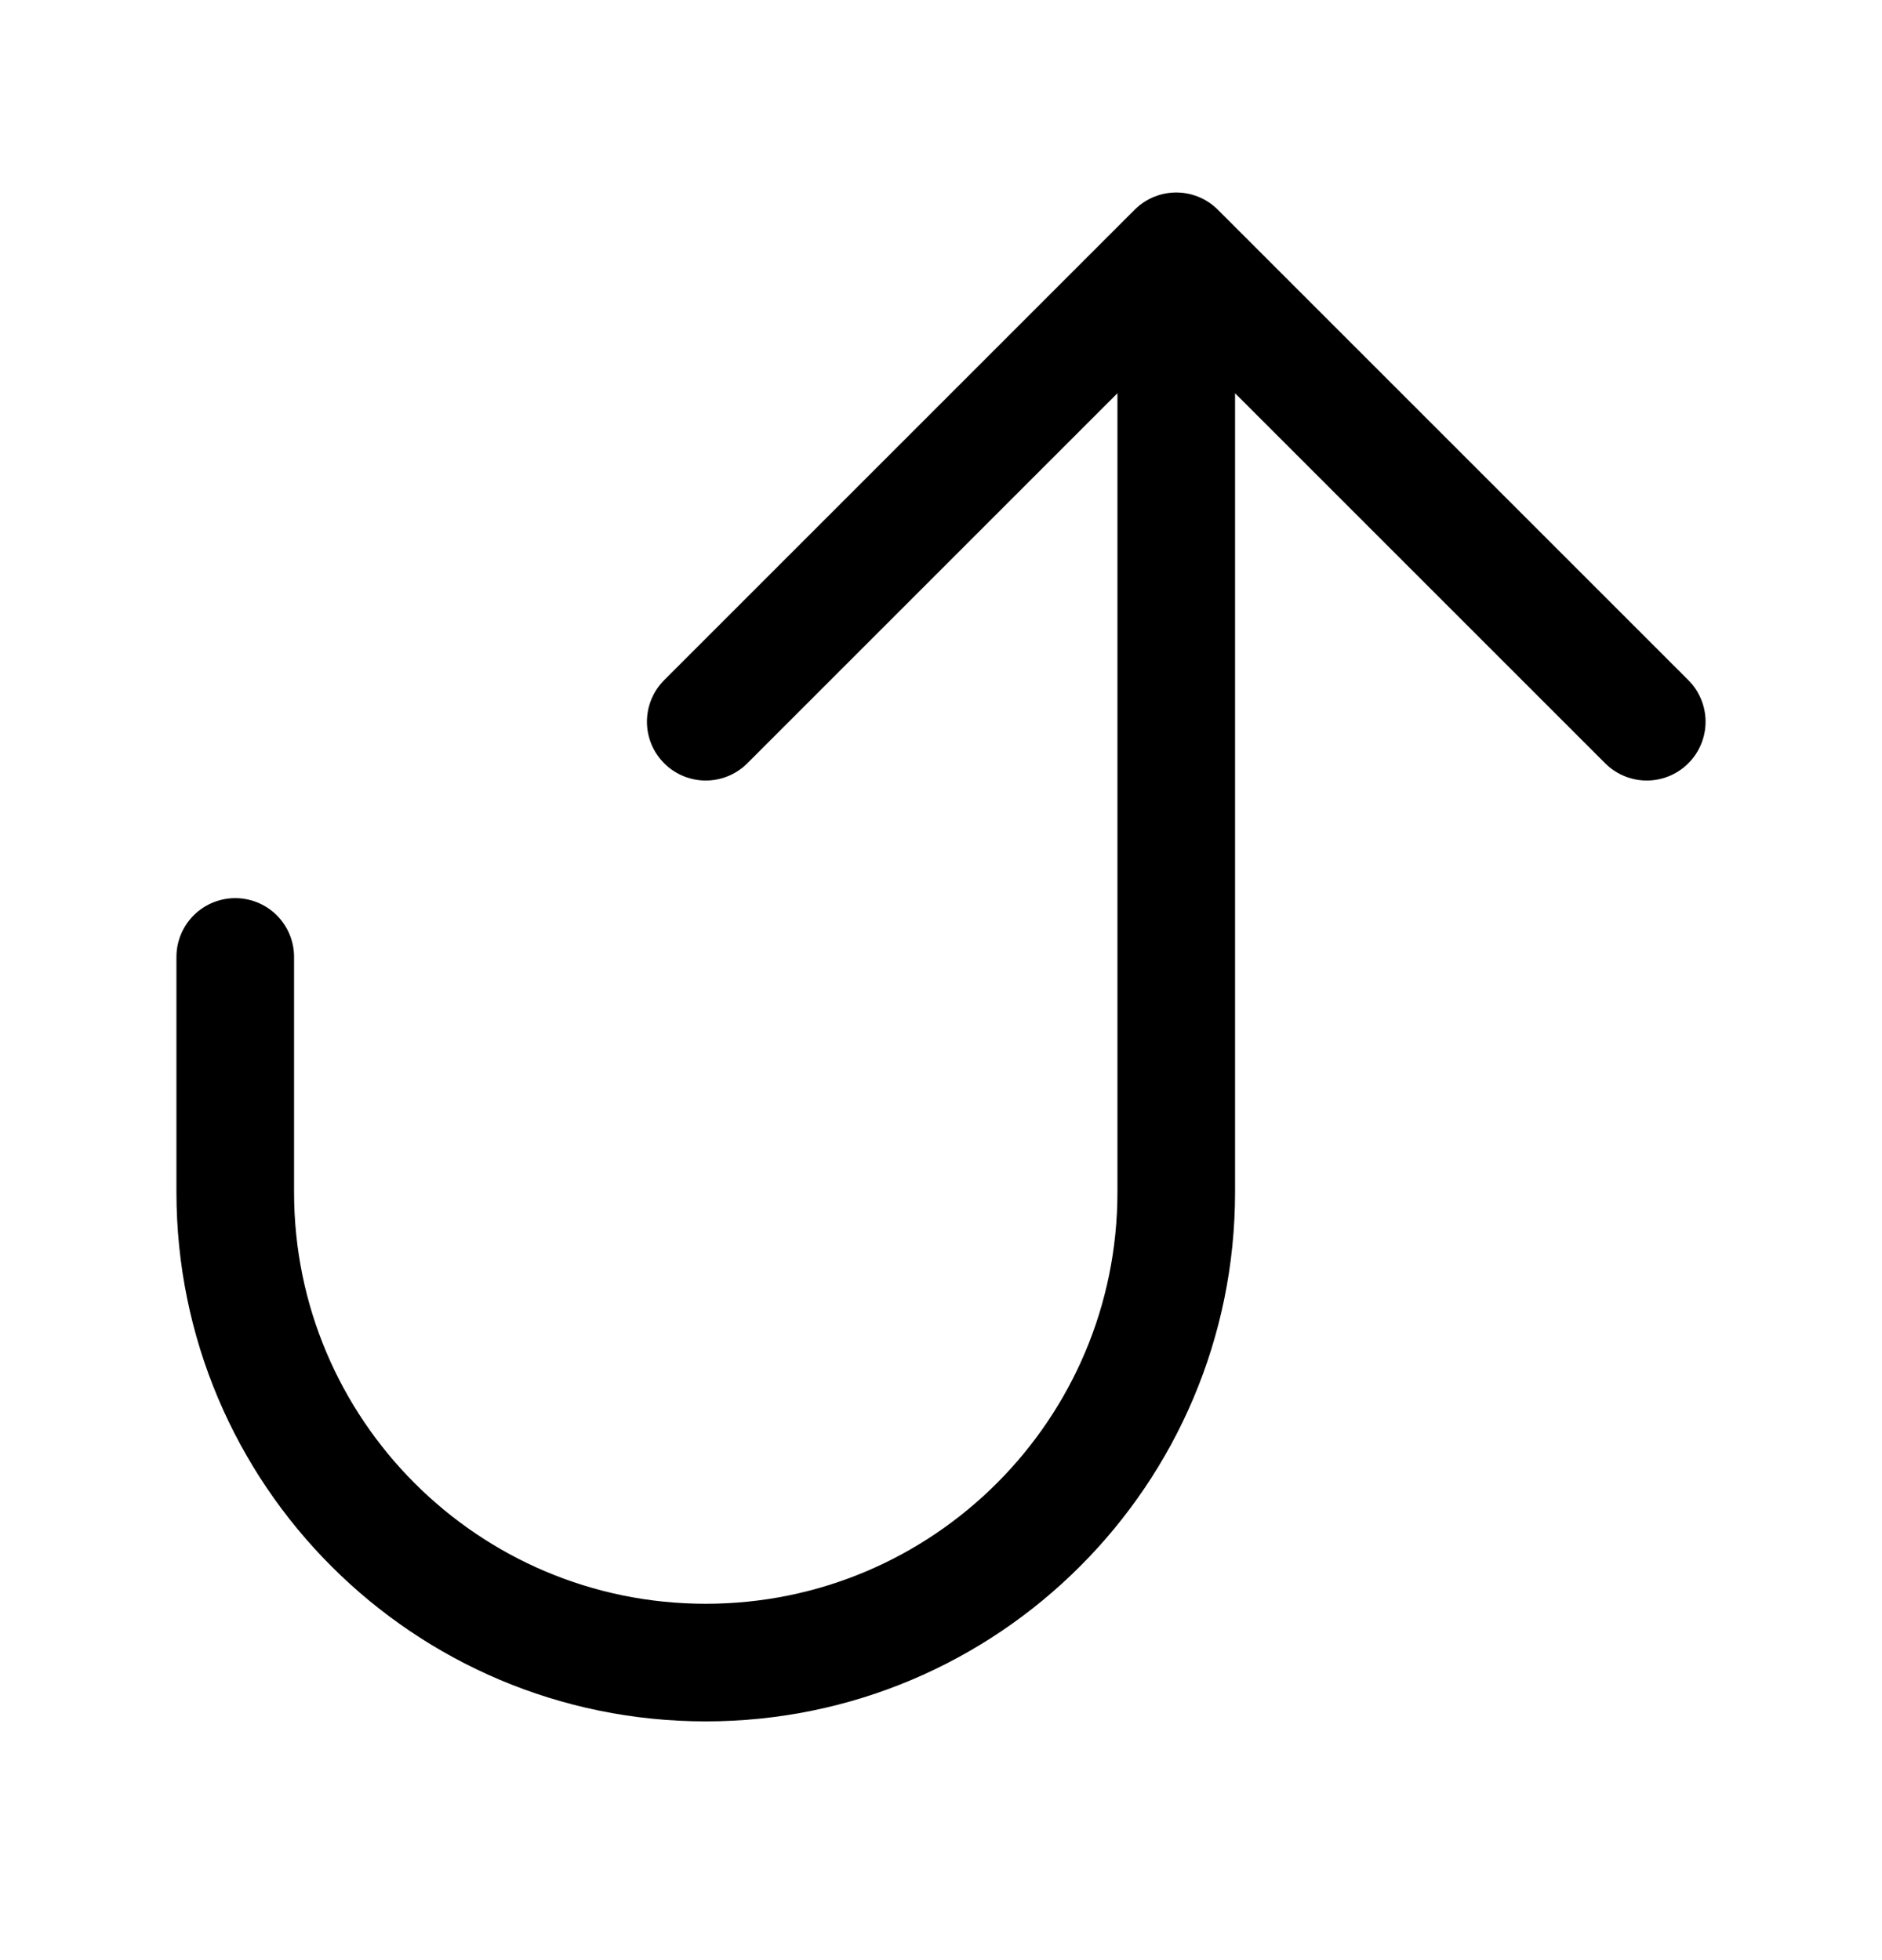 <svg width="24" height="25" viewBox="0 0 24 25" fill="none" xmlns="http://www.w3.org/2000/svg">
<path d="M9 9.205L15 3.205M15 3.205L21 9.205M15 3.205L15 15.205C15 18.518 12.314 21.205 9 21.205C5.686 21.205 3 18.518 3 15.205L3 12.205" stroke="black" stroke-width="1.5" stroke-linecap="round" stroke-linejoin="round"/>
</svg>
